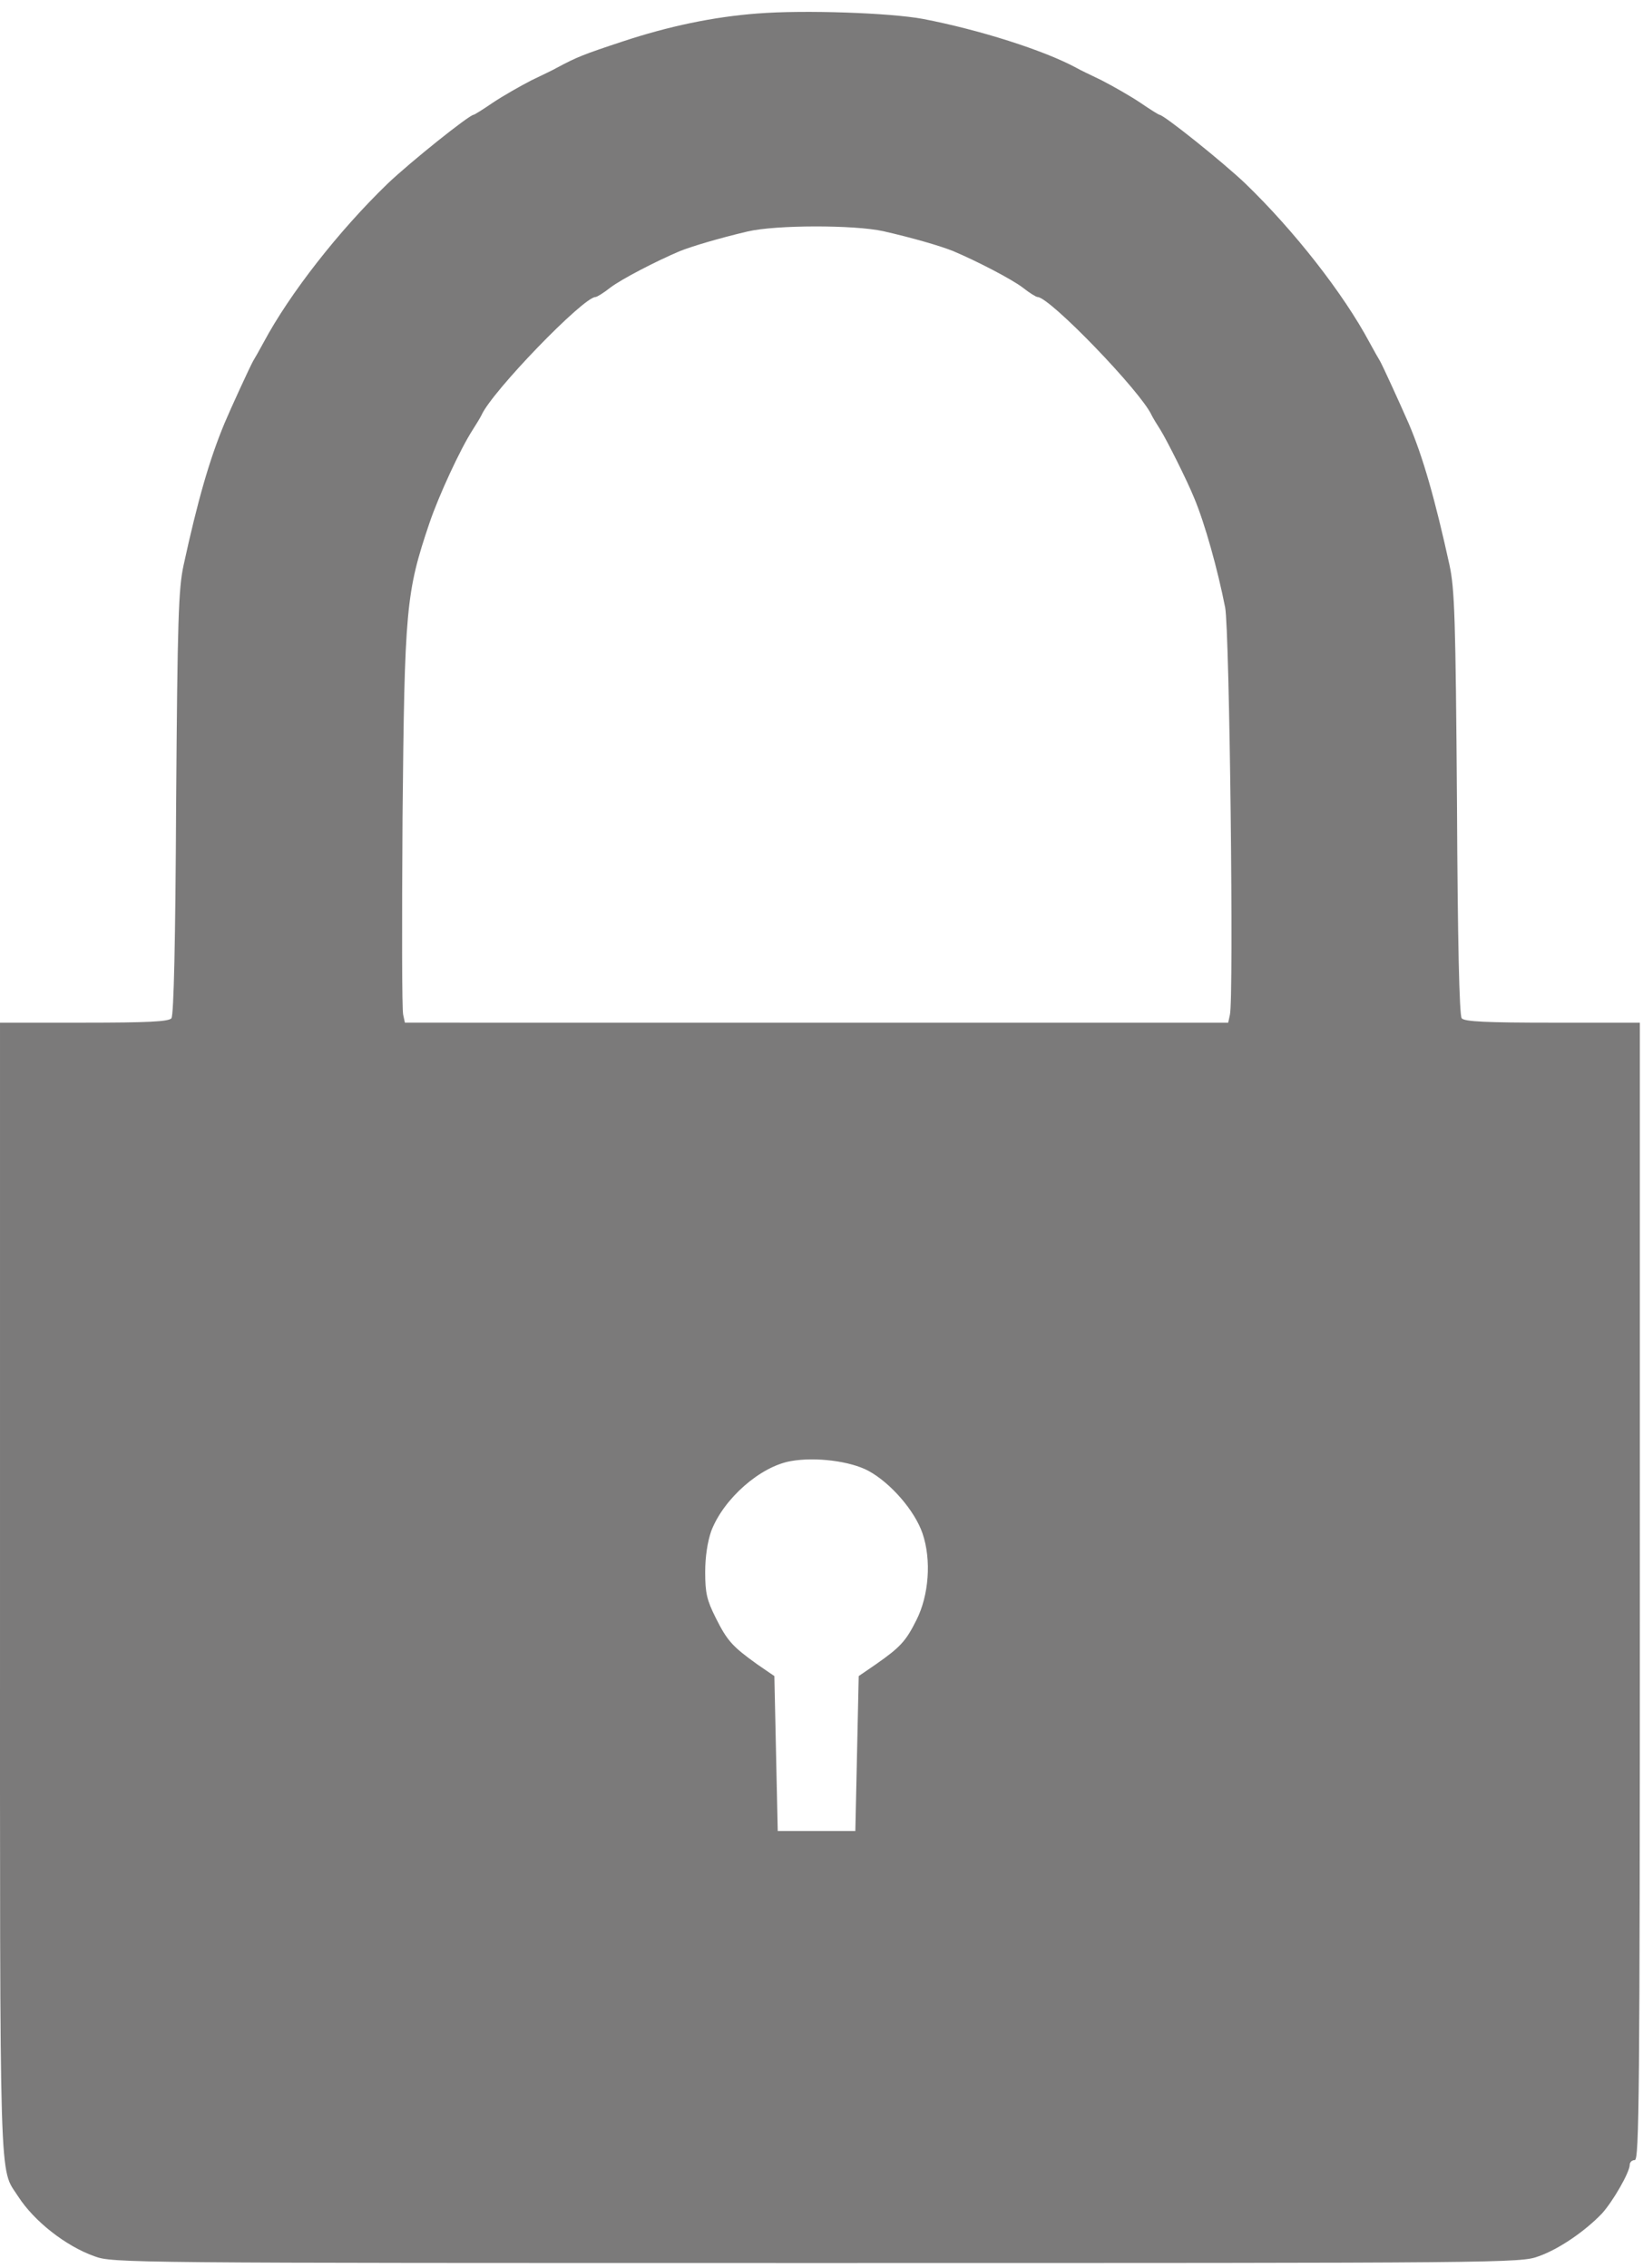 <?xml version="1.0" encoding="utf-8"?>
<!-- Generator: Adobe Illustrator 15.1.0, SVG Export Plug-In . SVG Version: 6.00 Build 0)  -->
<!DOCTYPE svg PUBLIC "-//W3C//DTD SVG 1.1//EN" "http://www.w3.org/Graphics/SVG/1.1/DTD/svg11.dtd">
<svg version="1.1" id="Layer_1" xmlns="http://www.w3.org/2000/svg" xmlns:xlink="http://www.w3.org/1999/xlink" x="0px" y="0px"
	 width="371px" height="512px" viewBox="0 0 371 512" enable-background="new 0 0 371 512" xml:space="preserve">
<title>lock-01</title>
<path fill="#7B7A7A" d="M171.048,3.047c-10.057,0.762-20.114,2.895-30.476,6.324c-8.99,2.972-10.286,3.505-14.857,5.942
	c-0.609,0.381-3.2,1.601-5.715,2.819c-2.514,1.295-6.4,3.505-8.686,5.029c-2.21,1.523-4.191,2.742-4.343,2.742
	c-0.99,0-14.4,10.743-19.428,15.543C76.571,52.038,65.448,66.21,59.505,77.333c-0.914,1.676-1.981,3.581-2.362,4.19
	c-0.762,1.371-5.105,10.819-6.476,14.096c-3.352,8.075-6.019,17.295-9.219,32c-1.143,5.334-1.371,12.114-1.676,53.715
	c-0.153,31.085-0.533,47.924-1.066,48.534c-0.609,0.762-5.486,0.989-19.733,0.989H0.002V358.63
	c0,138.818-0.229,130.438,4.114,137.219c3.581,5.562,10.743,11.2,17.219,13.486c4.114,1.523,6.781,1.523,163.048,1.523
	c156.419,0,158.934,0,163.049-1.523c4.571-1.601,10.438-5.639,14.248-9.601c2.514-2.743,6.323-9.372,6.323-11.048
	c0-0.61,0.534-1.067,1.144-1.067c0.99,0,1.143-14.78,1.143-128.381V230.858h-19.732c-14.857,0-19.886-0.228-20.496-0.989
	c-0.533-0.609-0.914-17.296-1.066-48.534c-0.305-41.676-0.534-48.381-1.676-53.715c-3.276-14.934-6.02-24.534-9.219-32
	c-2.135-4.876-5.867-13.028-6.477-14.096c-0.381-0.608-1.447-2.514-2.361-4.19c-5.943-11.124-17.068-25.295-28.039-35.887
	c-5.029-4.8-18.438-15.543-19.428-15.543c-0.152,0-2.134-1.219-4.343-2.742c-2.286-1.524-6.172-3.733-8.685-5.029
	c-2.515-1.219-5.105-2.438-5.715-2.819c-7.314-3.962-21.943-8.609-34.666-11.047c-7.391-1.372-26.895-2.057-37.333-1.219H171.048z
	 M199.466,52.191c6.705,1.524,12.952,3.353,15.772,4.495c5.41,2.285,13.181,6.324,15.695,8.229c1.523,1.219,3.047,2.133,3.352,2.133
	c2.742,0,23.391,21.409,25.753,26.666c0.305,0.608,1.219,2.133,2.058,3.428c1.446,2.362,5.865,11.124,7.543,15.238
	c2.438,5.79,5.334,16.229,7.01,24.762c0.99,5.181,1.98,88.381,1.066,91.962l-0.381,1.752H91.429l-0.381-1.752
	c-0.305-0.99-0.305-20.952-0.153-44.419c0.457-47.466,0.762-50.895,6.095-66.666c2.133-6.248,6.933-16.608,9.676-20.876
	c0.838-1.295,1.752-2.818,2.057-3.428c2.362-5.334,23.01-26.666,25.752-26.666c0.305,0,1.828-0.915,3.352-2.133
	c2.514-1.905,10.286-5.943,15.695-8.229c2.667-1.065,8.762-2.895,15.238-4.419c6.4-1.523,24.153-1.523,30.705-0.076L199.466,52.191z
	 M196.113,332.037c5.029,2.743,10.438,8.99,12.191,14.096c2.057,6.019,1.447,14.019-1.371,19.581
	c-2.361,4.724-3.58,6.095-9.143,9.98l-3.887,2.666l-0.381,17.524l-0.381,17.446h-17.523l-0.381-17.446l-0.381-17.524l-3.886-2.666
	c-5.638-4.038-6.781-5.334-9.371-10.514c-1.981-3.962-2.362-5.563-2.362-10.286c0-3.581,0.534-6.857,1.371-9.295
	c2.819-7.315,11.047-14.553,17.981-15.772C184.152,328.838,192,329.827,196.113,332.037L196.113,332.037z"/>
</svg>
